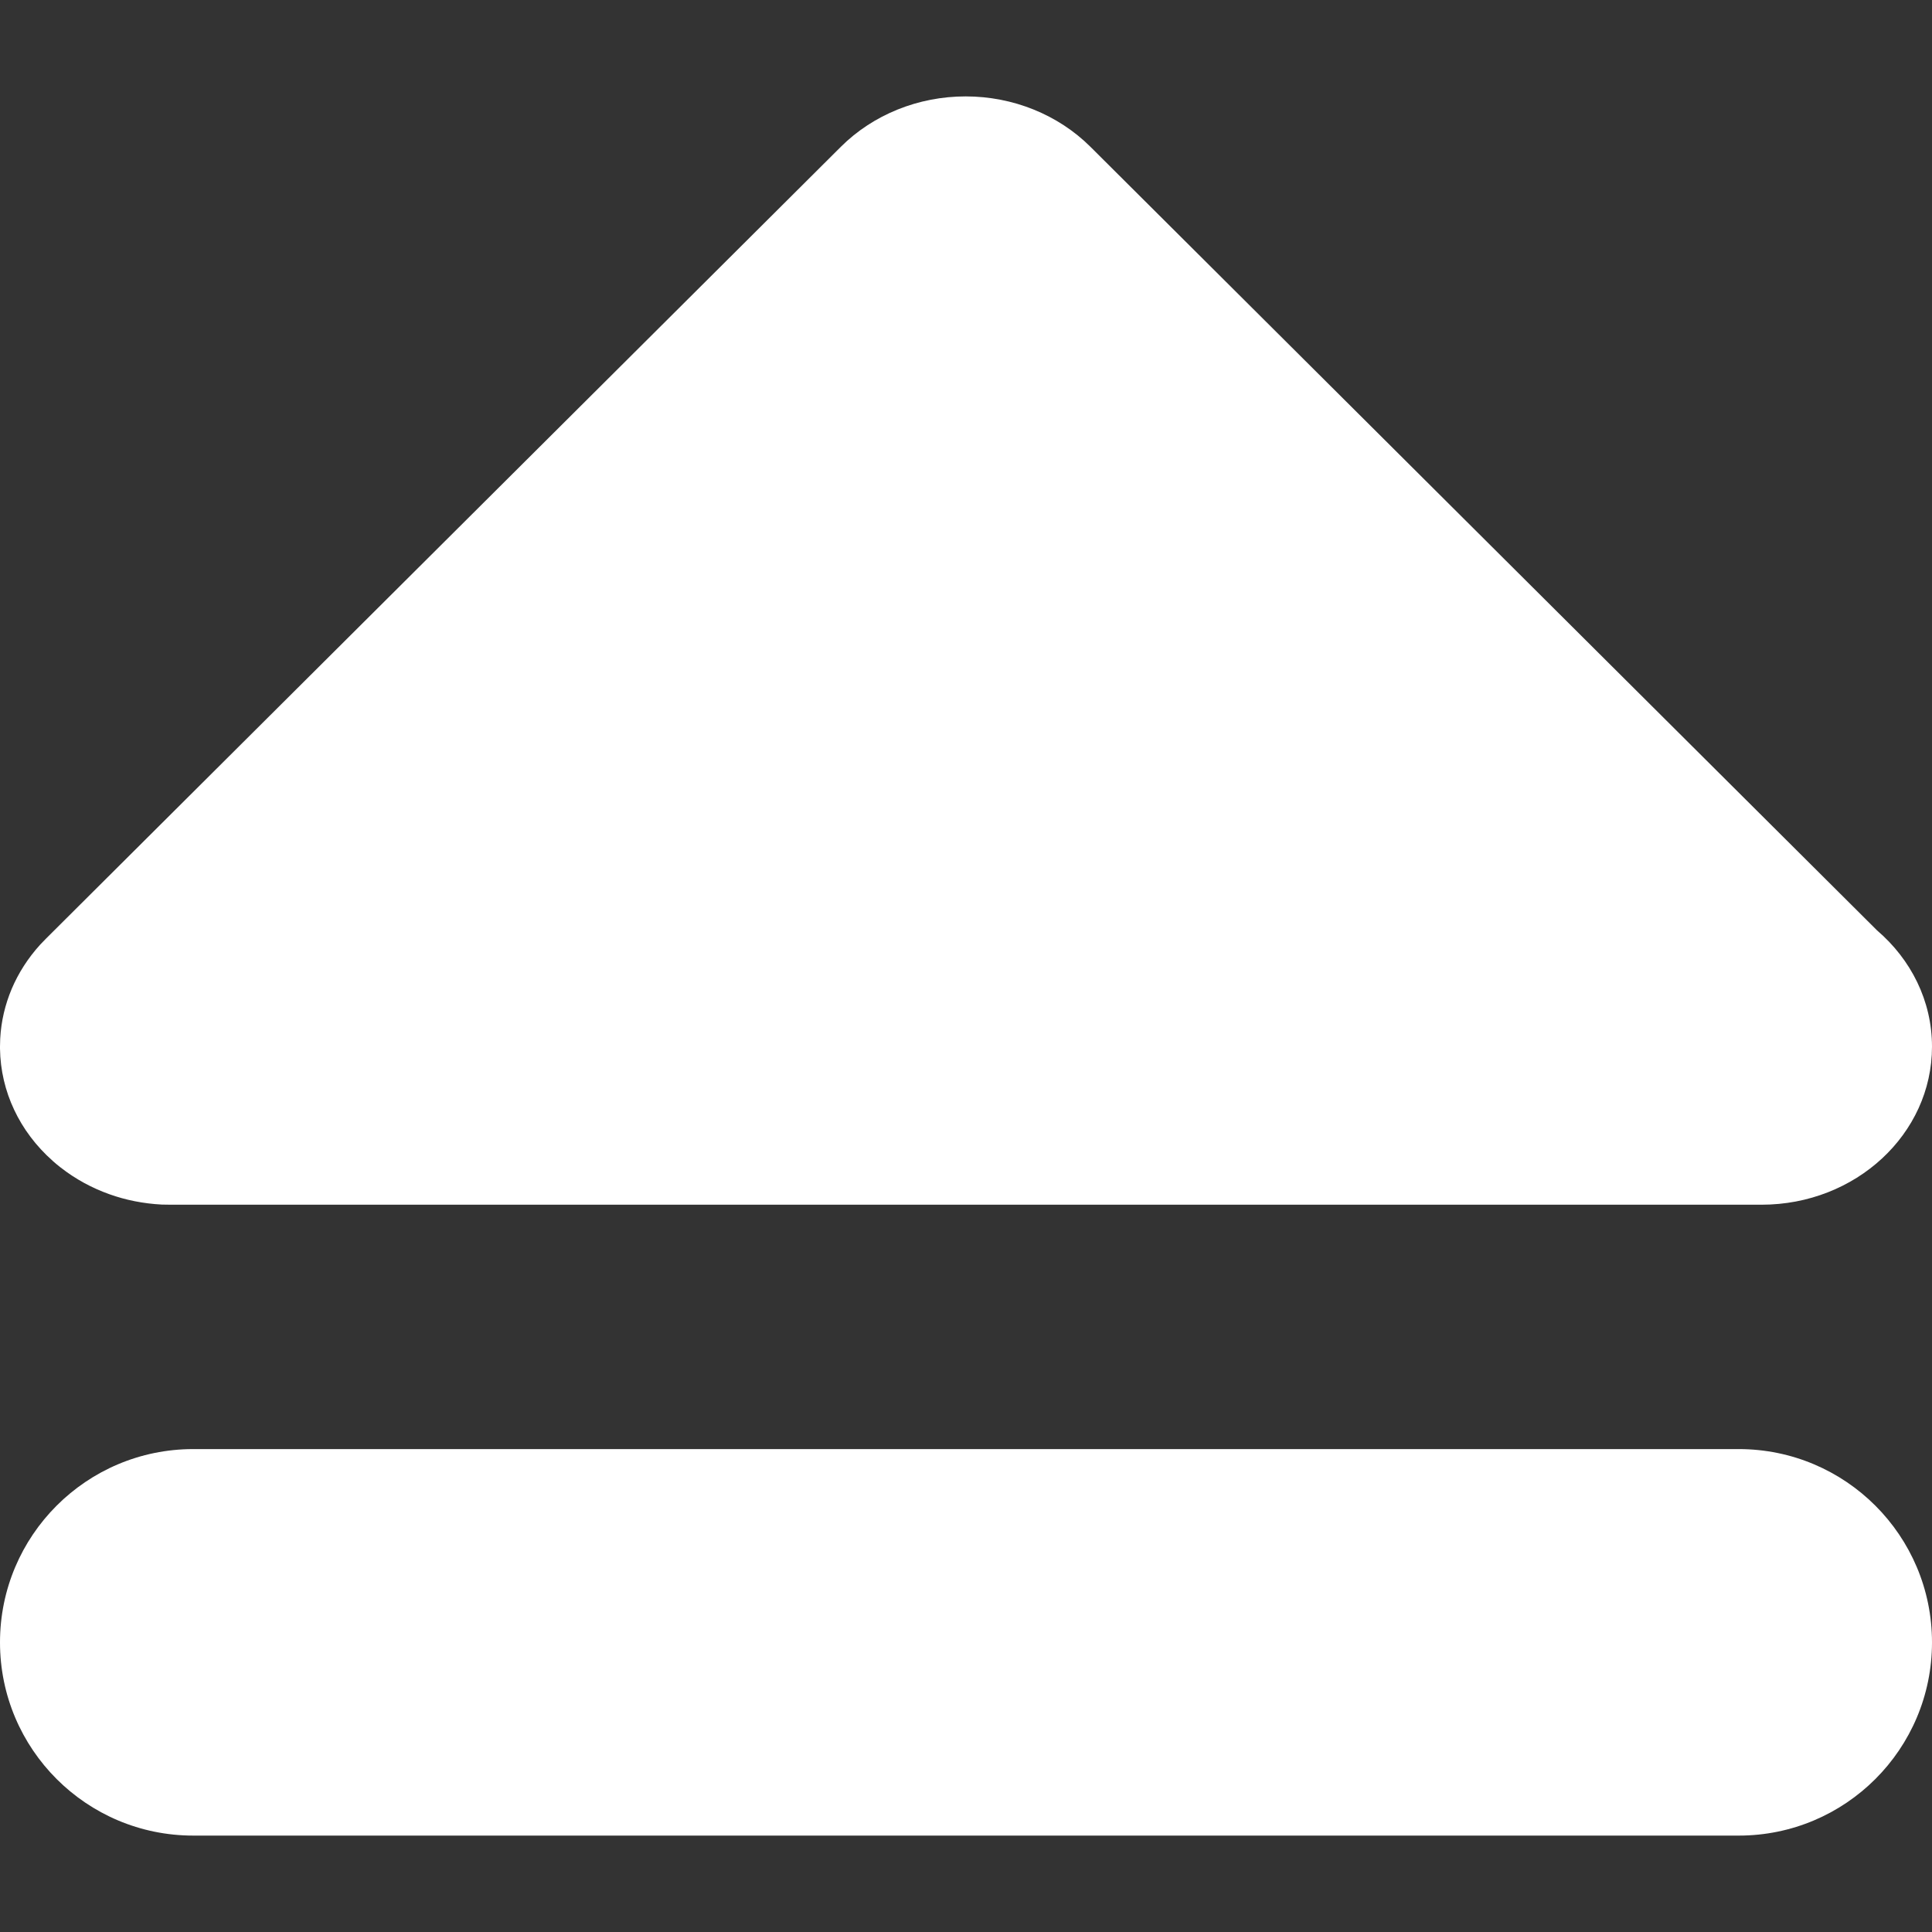 <?xml version="1.0" encoding="iso-8859-1"?>
<!-- Generator: Adobe Illustrator 19.0.0, SVG Export Plug-In . SVG Version: 6.00 Build 0)  -->
<svg version="1.1" id="Capa_1" xmlns="http://www.w3.org/2000/svg" xmlns:xlink="http://www.w3.org/1999/xlink" x="0px" y="0px"
	 viewBox="0 0 56.654 56.654" style="enable-background:new 0 0 56.654 56.654;" xml:space="preserve">
	 <rect x="0" y="0" width="56.654" height="56.654" fill="#333333" stroke="none"/>
	 <style>
    path {
      fill: white;
    }
  </style>
<g>
	<path d="M55.043,27.283L31.977,4.306c-0.946-0.942-2.27-1.479-3.66-1.479c-1.389,0-2.714,0.535-3.66,1.478L1.348,27.525
		C1.29,27.582,1.235,27.64,1.18,27.699c-0.362,0.398-0.641,0.838-0.836,1.297c-0.193,0.459-0.311,0.949-0.338,1.463
		C0.002,30.537,0,30.613,0,30.69c0,0.021,0,0.037,0,0.06c0.009,0.635,0.155,1.242,0.414,1.791c0.259,0.553,0.638,1.063,1.135,1.504
		c0.002,0.002,0.004,0.004,0.004,0.004c0.07,0.063,0.144,0.123,0.218,0.182c0.002,0,0.002,0.002,0.004,0.002
		c0.438,0.344,0.924,0.605,1.434,0.787c0.481,0.172,0.999,0.275,1.538,0.303c0.002,0,0.003,0,0.005,0
		c0.086,0.002,0.142,0.002,0.262,0.004H51.62c0.006,0,0.01,0,0.015,0c0.007,0,0.015,0,0.019,0c2.762,0,5-2.073,5-4.635
		C56.654,29.344,56.033,28.131,55.043,27.283z"/>
	<path d="M56.654,48.161c0,3.129-2.537,5.666-5.668,5.666H5.667C2.537,53.827,0,51.29,0,48.161l0,0c0-3.131,2.537-5.668,5.667-5.668
		h45.318C54.117,42.493,56.654,45.03,56.654,48.161L56.654,48.161z"/>
</g>
<g>
</g>
<g>
</g>
<g>
</g>
<g>
</g>
<g>
</g>
<g>
</g>
<g>
</g>
<g>
</g>
<g>
</g>
<g>
</g>
<g>
</g>
<g>
</g>
<g>
</g>
<g>
</g>
<g>
</g>
</svg>
